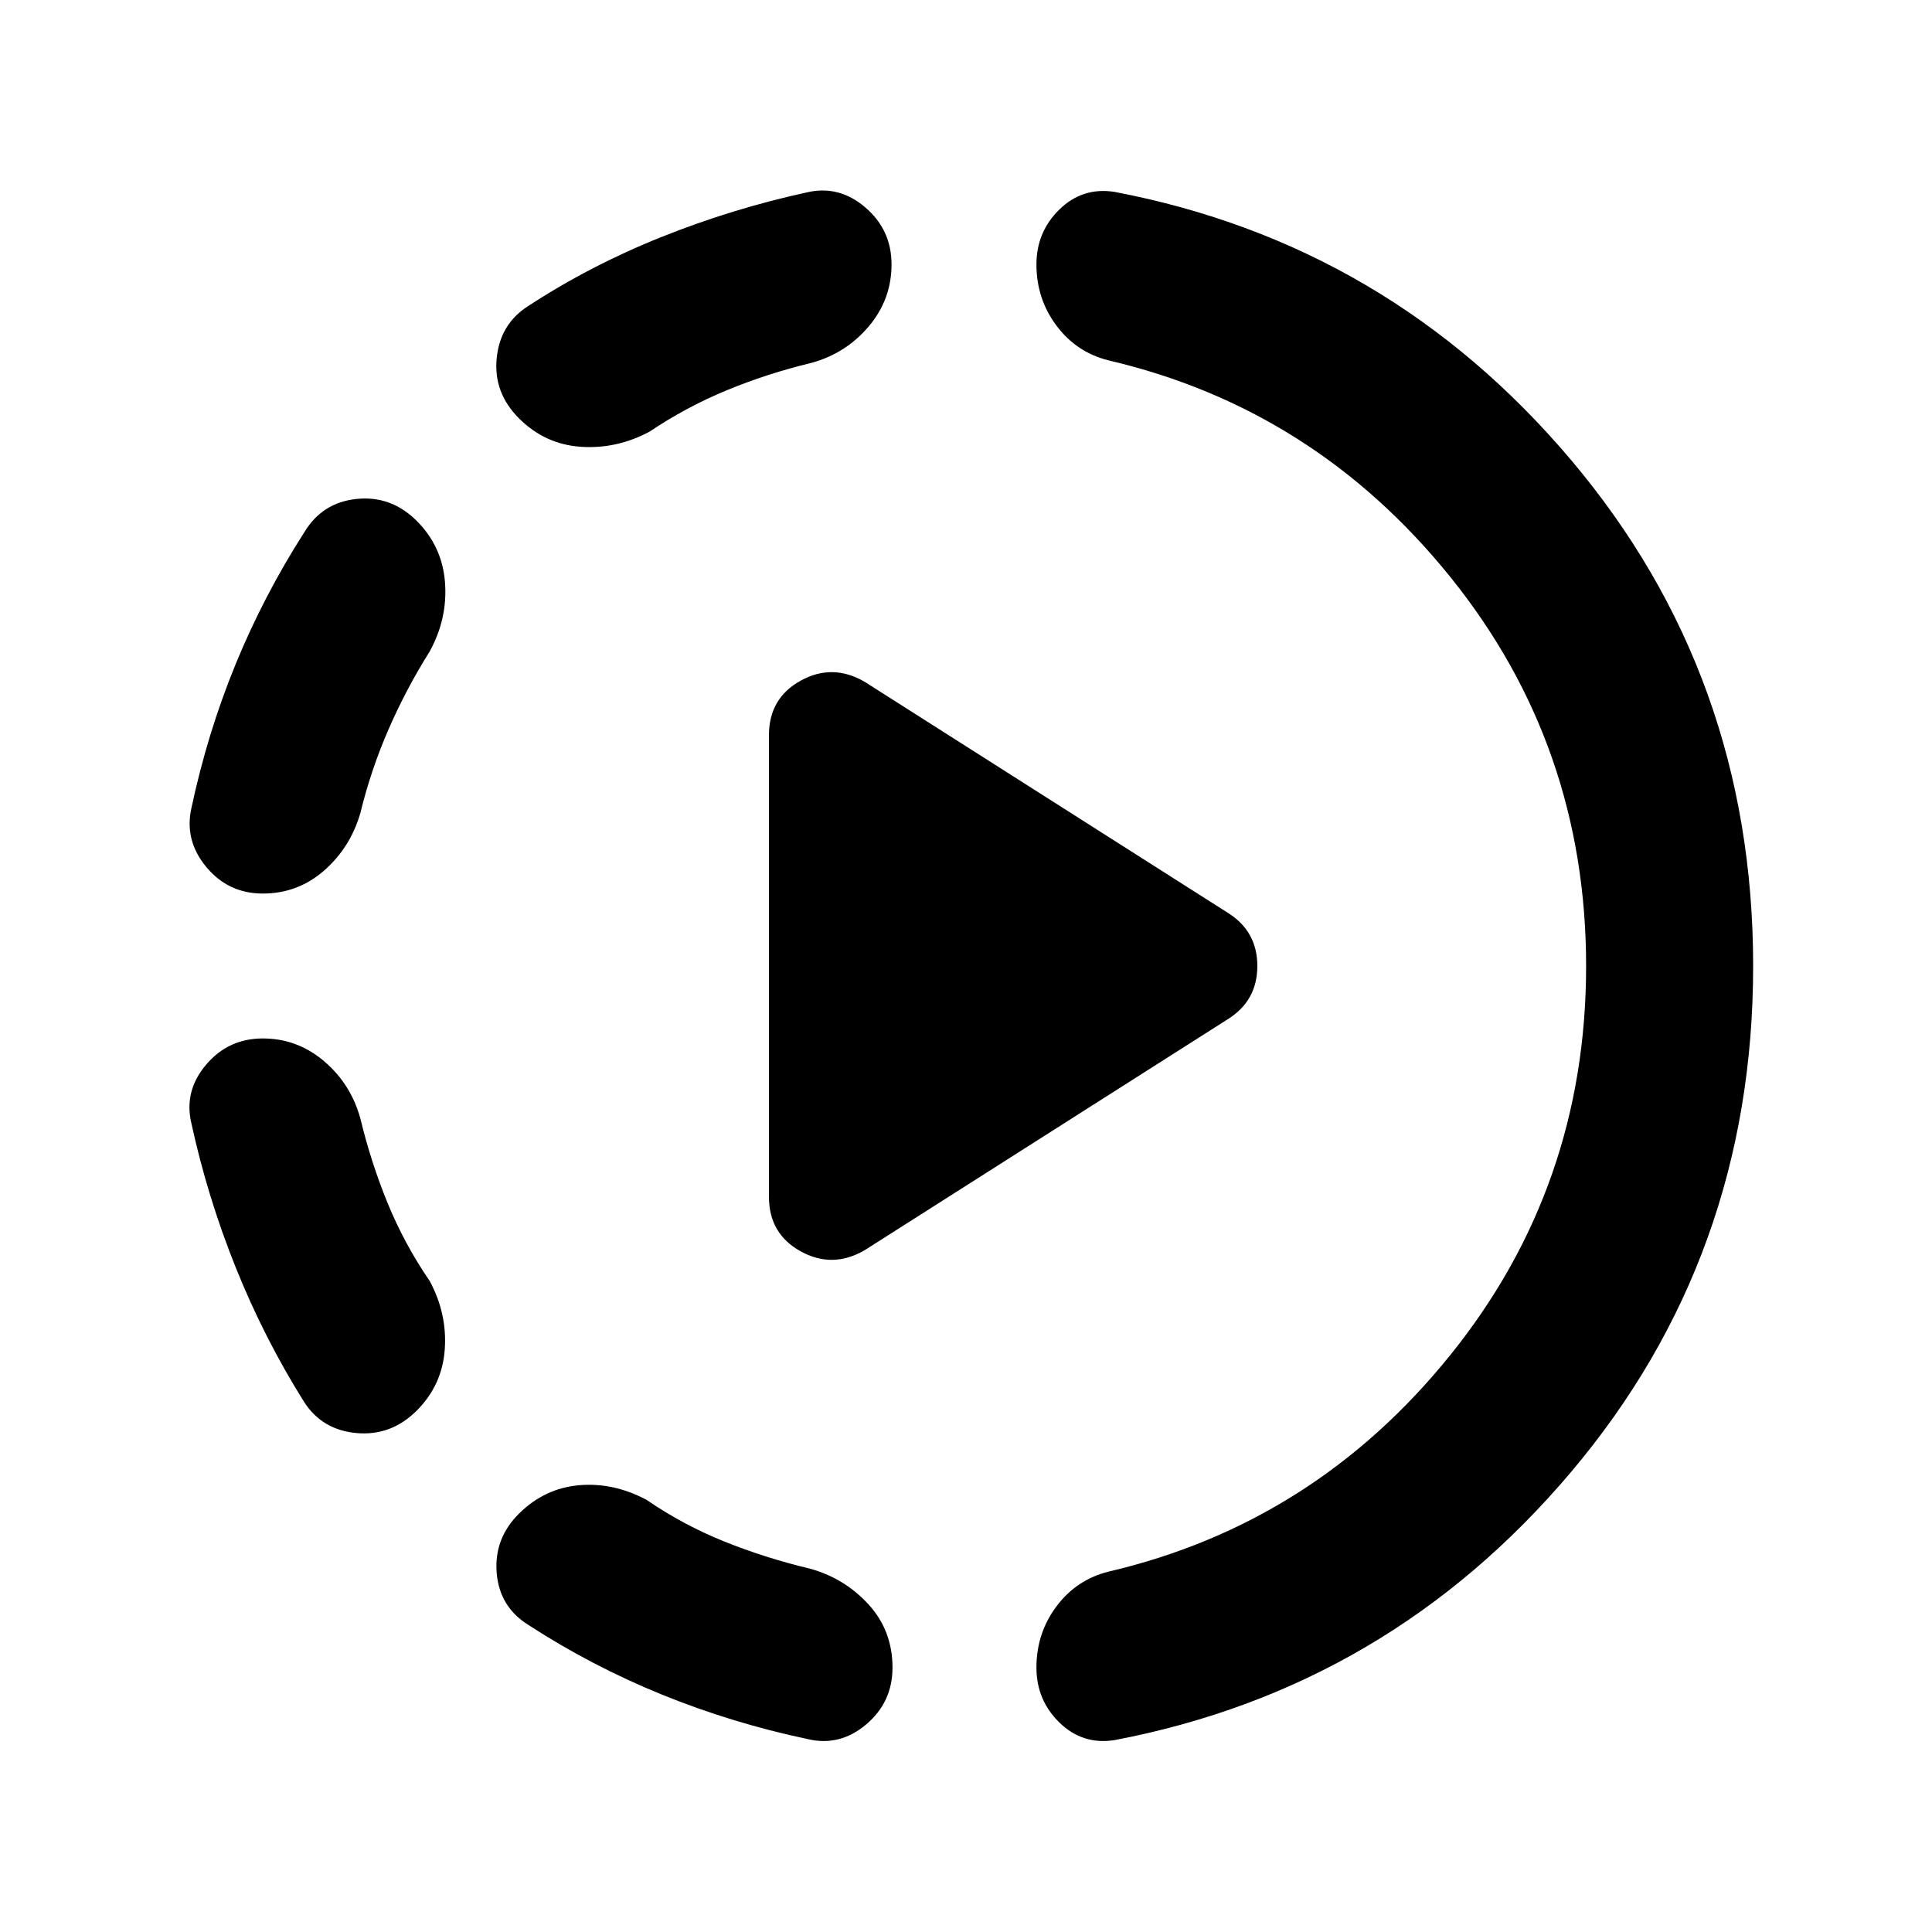 <svg xmlns="http://www.w3.org/2000/svg" height="20" viewBox="0 -960 960 960" width="20"><path d="m429.544-338.717 180.304-114.696q14.913-9.196 14.913-26.587t-14.913-26.587L429.544-621.283q-15.914-9.195-31.685-.5-15.772 8.696-15.772 27.087v229.392q0 18.391 15.772 27.087 15.771 8.695 31.685-.5ZM130.609-444q17.152 0 30.445 11.315 13.294 11.315 18.011 28.468 5.283 21.891 13.587 42.141 8.305 20.25 20.87 38.619 8.717 16.153 7.478 33.924-1.239 17.772-13.913 30.446-12.674 12.674-29.826 11.174t-26.109-15.413q-19.804-31.522-33.946-66.685-14.141-35.163-22.14-71.967-3.718-15.913 7.336-28.968Q113.456-444 130.609-444Zm76.478-257.152q12.674 12.674 14.033 30.565 1.358 17.891-7.598 34.283-11.565 18.369-20.37 38.5-8.804 20.13-14.087 41.782-4.956 17.152-18.011 28.587Q148-516 130.609-516q-17.153 0-28.087-13.174-10.935-13.174-7.457-29.087 8-37.565 22.022-71.728 14.022-34.163 34.065-65.446 8.957-14.913 26.109-16.652 17.152-1.739 29.826 10.935Zm51 493.065q12.674-12.435 29.707-13.913 17.032-1.478 33.424 7.239 18.369 12.565 38.739 20.75 20.369 8.185 42.499 13.467 17.153 4.718 29.087 17.75 11.935 13.033 11.935 31.424 0 17.153-13.054 28.207-13.054 11.054-28.968 7.337-37.804-8-72.565-22.141-34.761-14.142-66.043-34.424-14.674-8.957-16.055-26.109-1.38-17.152 11.294-29.587ZM443-828.63q0 17.391-11.315 30.804t-28.468 18.13q-21.891 5.283-42.021 13.587-20.131 8.305-38.5 20.631-16.392 8.717-34.163 7.478-17.772-1.239-30.685-14.152-12.674-12.674-11.055-29.707 1.62-17.032 15.533-25.989 31.044-20.283 66.446-34.424 35.402-14.141 72.206-22.141 15.913-3.718 28.968 7.456Q443-845.783 443-828.63ZM788.13-480q0-109.609-67.467-193.293-67.467-83.685-169.837-107.642-15.913-3.956-25.869-17.25Q515-811.478 515-828.63q0-16.153 11.457-27.327 11.456-11.174 27.369-8.695 136.152 25.956 226.729 133.108Q871.131-624.391 871.131-480q0 144.391-90.576 251.544-90.577 107.152-226.729 133.108-15.913 2.479-27.369-8.695Q515-115.217 515-131.37q0-17.152 9.957-30.445 9.956-13.294 25.869-17.25 102.37-23.957 169.837-107.642Q788.13-370.391 788.13-480Z"/></svg>